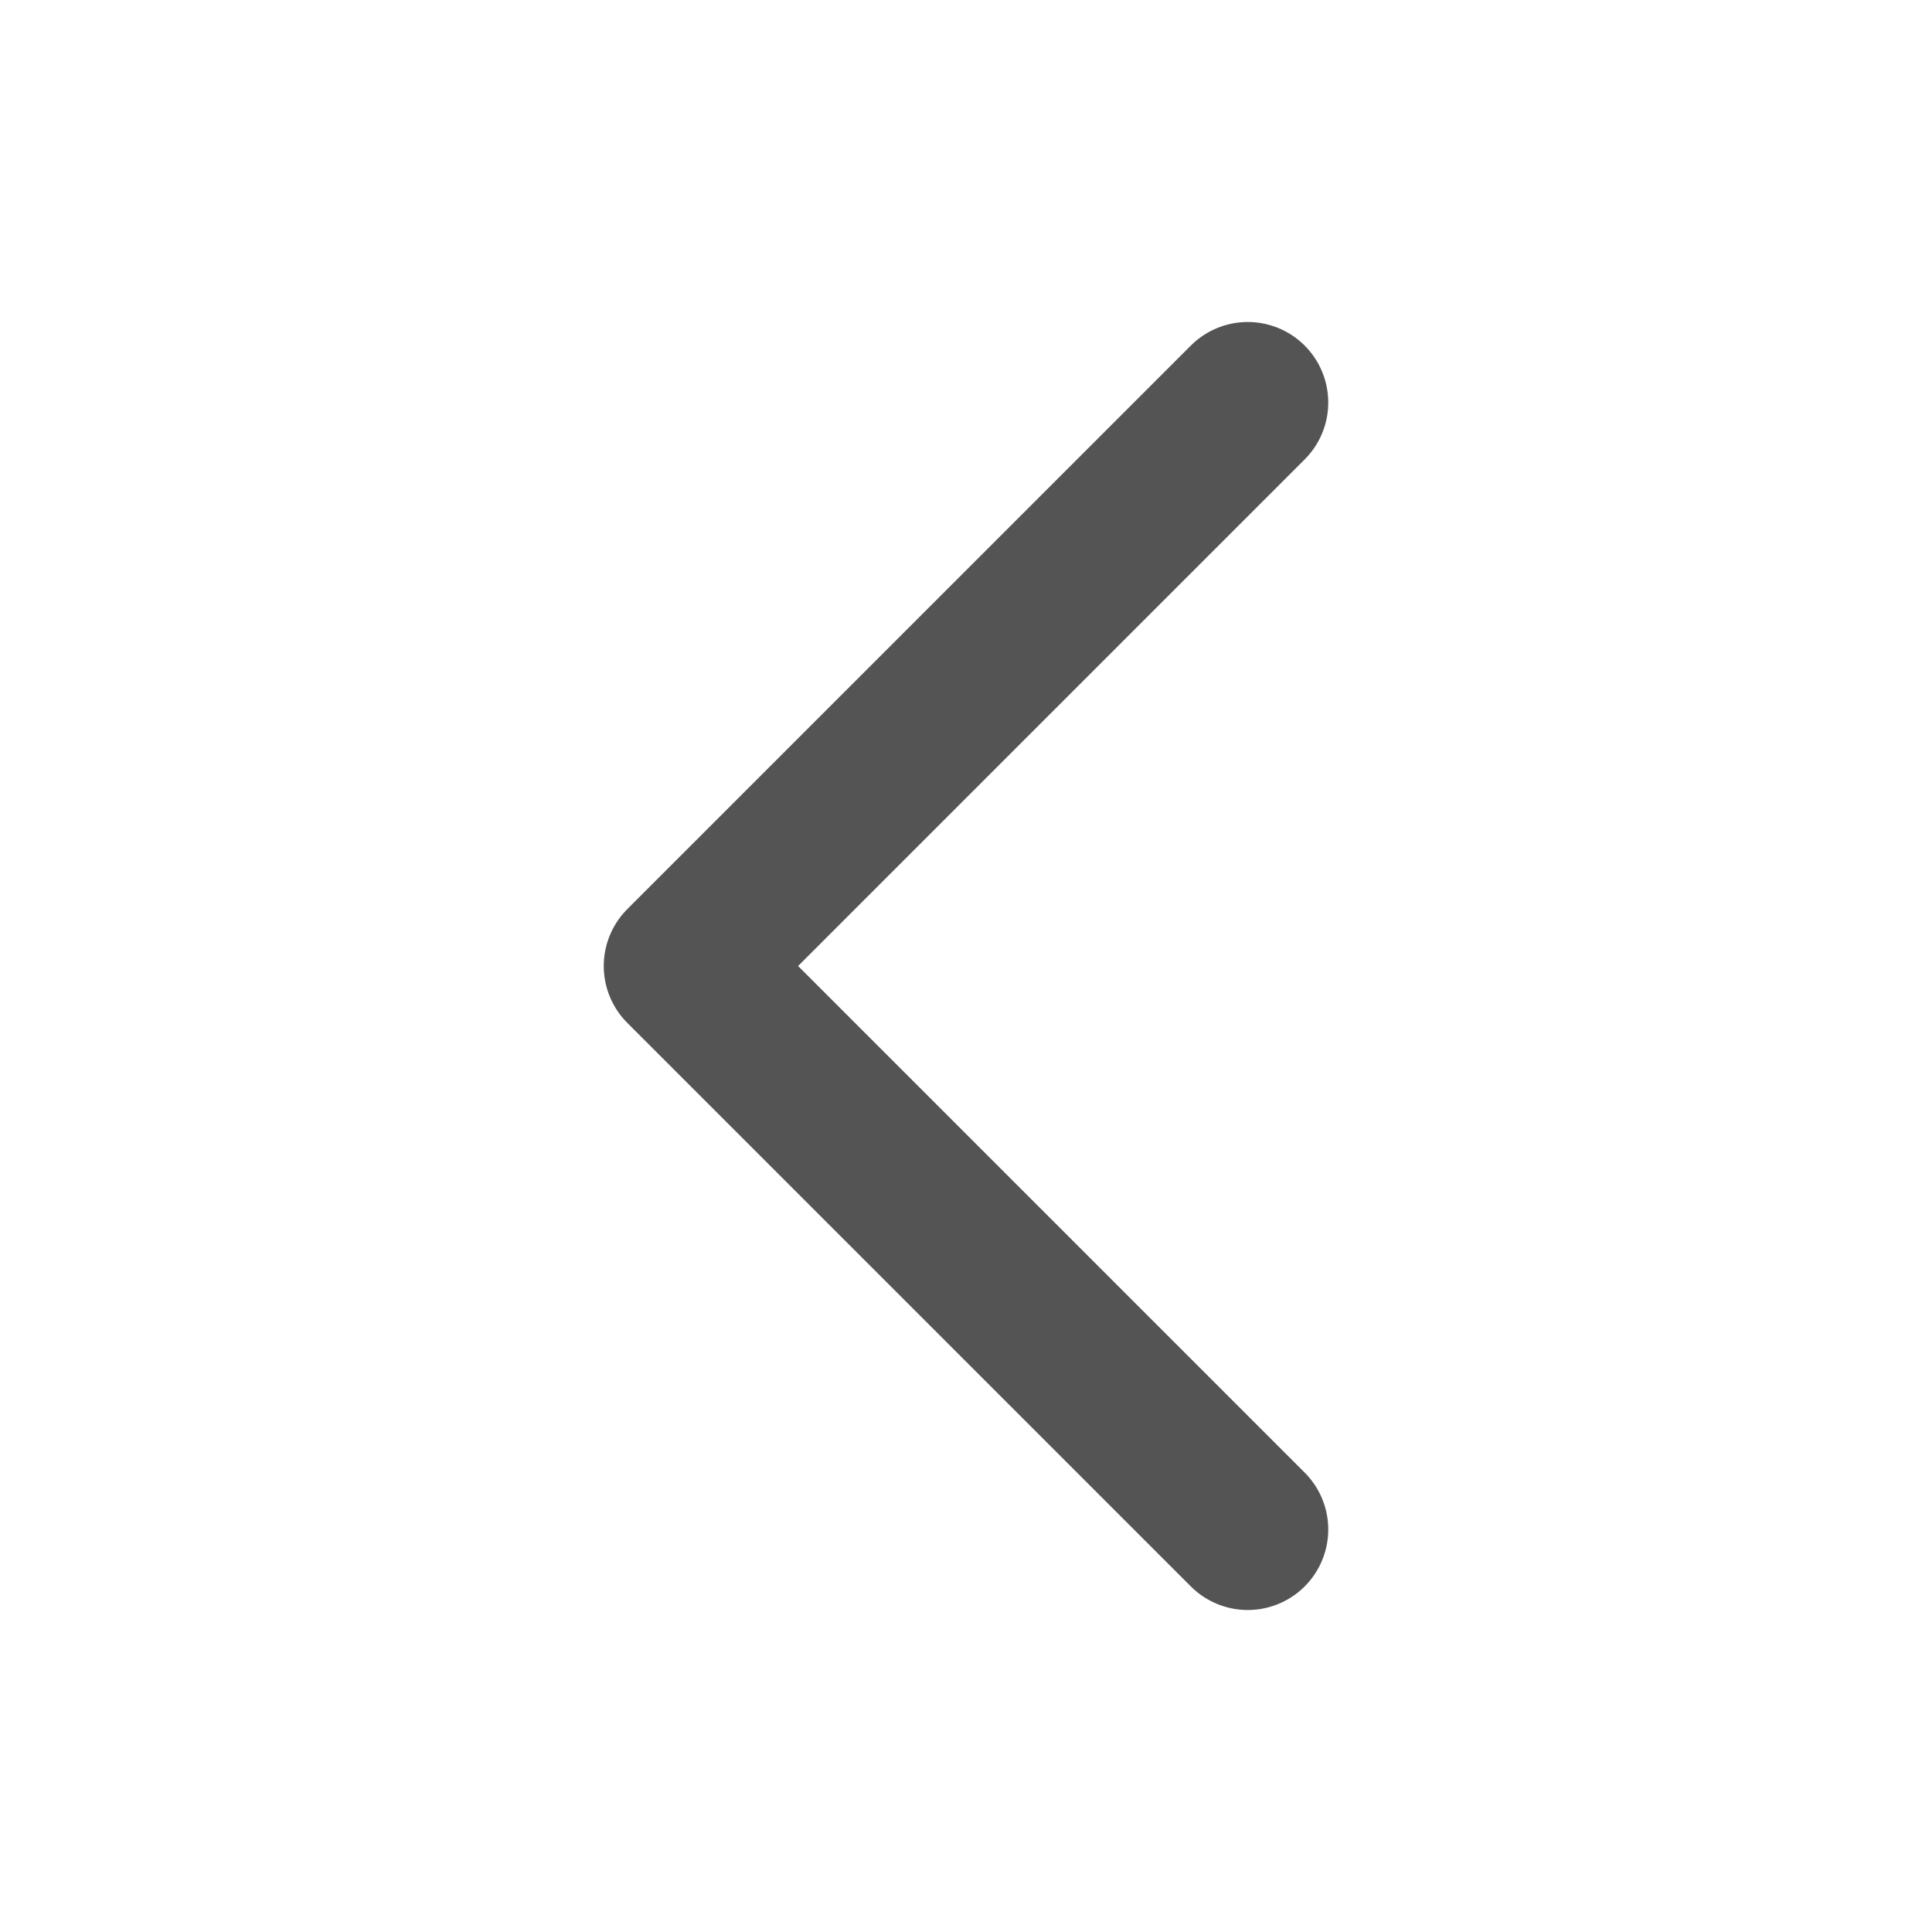 <svg width="24" height="24" viewBox="0 0 24 24" fill="none" xmlns="http://www.w3.org/2000/svg">
    <path d="M15.5 19L8.5 12L15.5 5" stroke="#545454" stroke-width="2" stroke-linecap="round" stroke-linejoin="round"/>
</svg>
